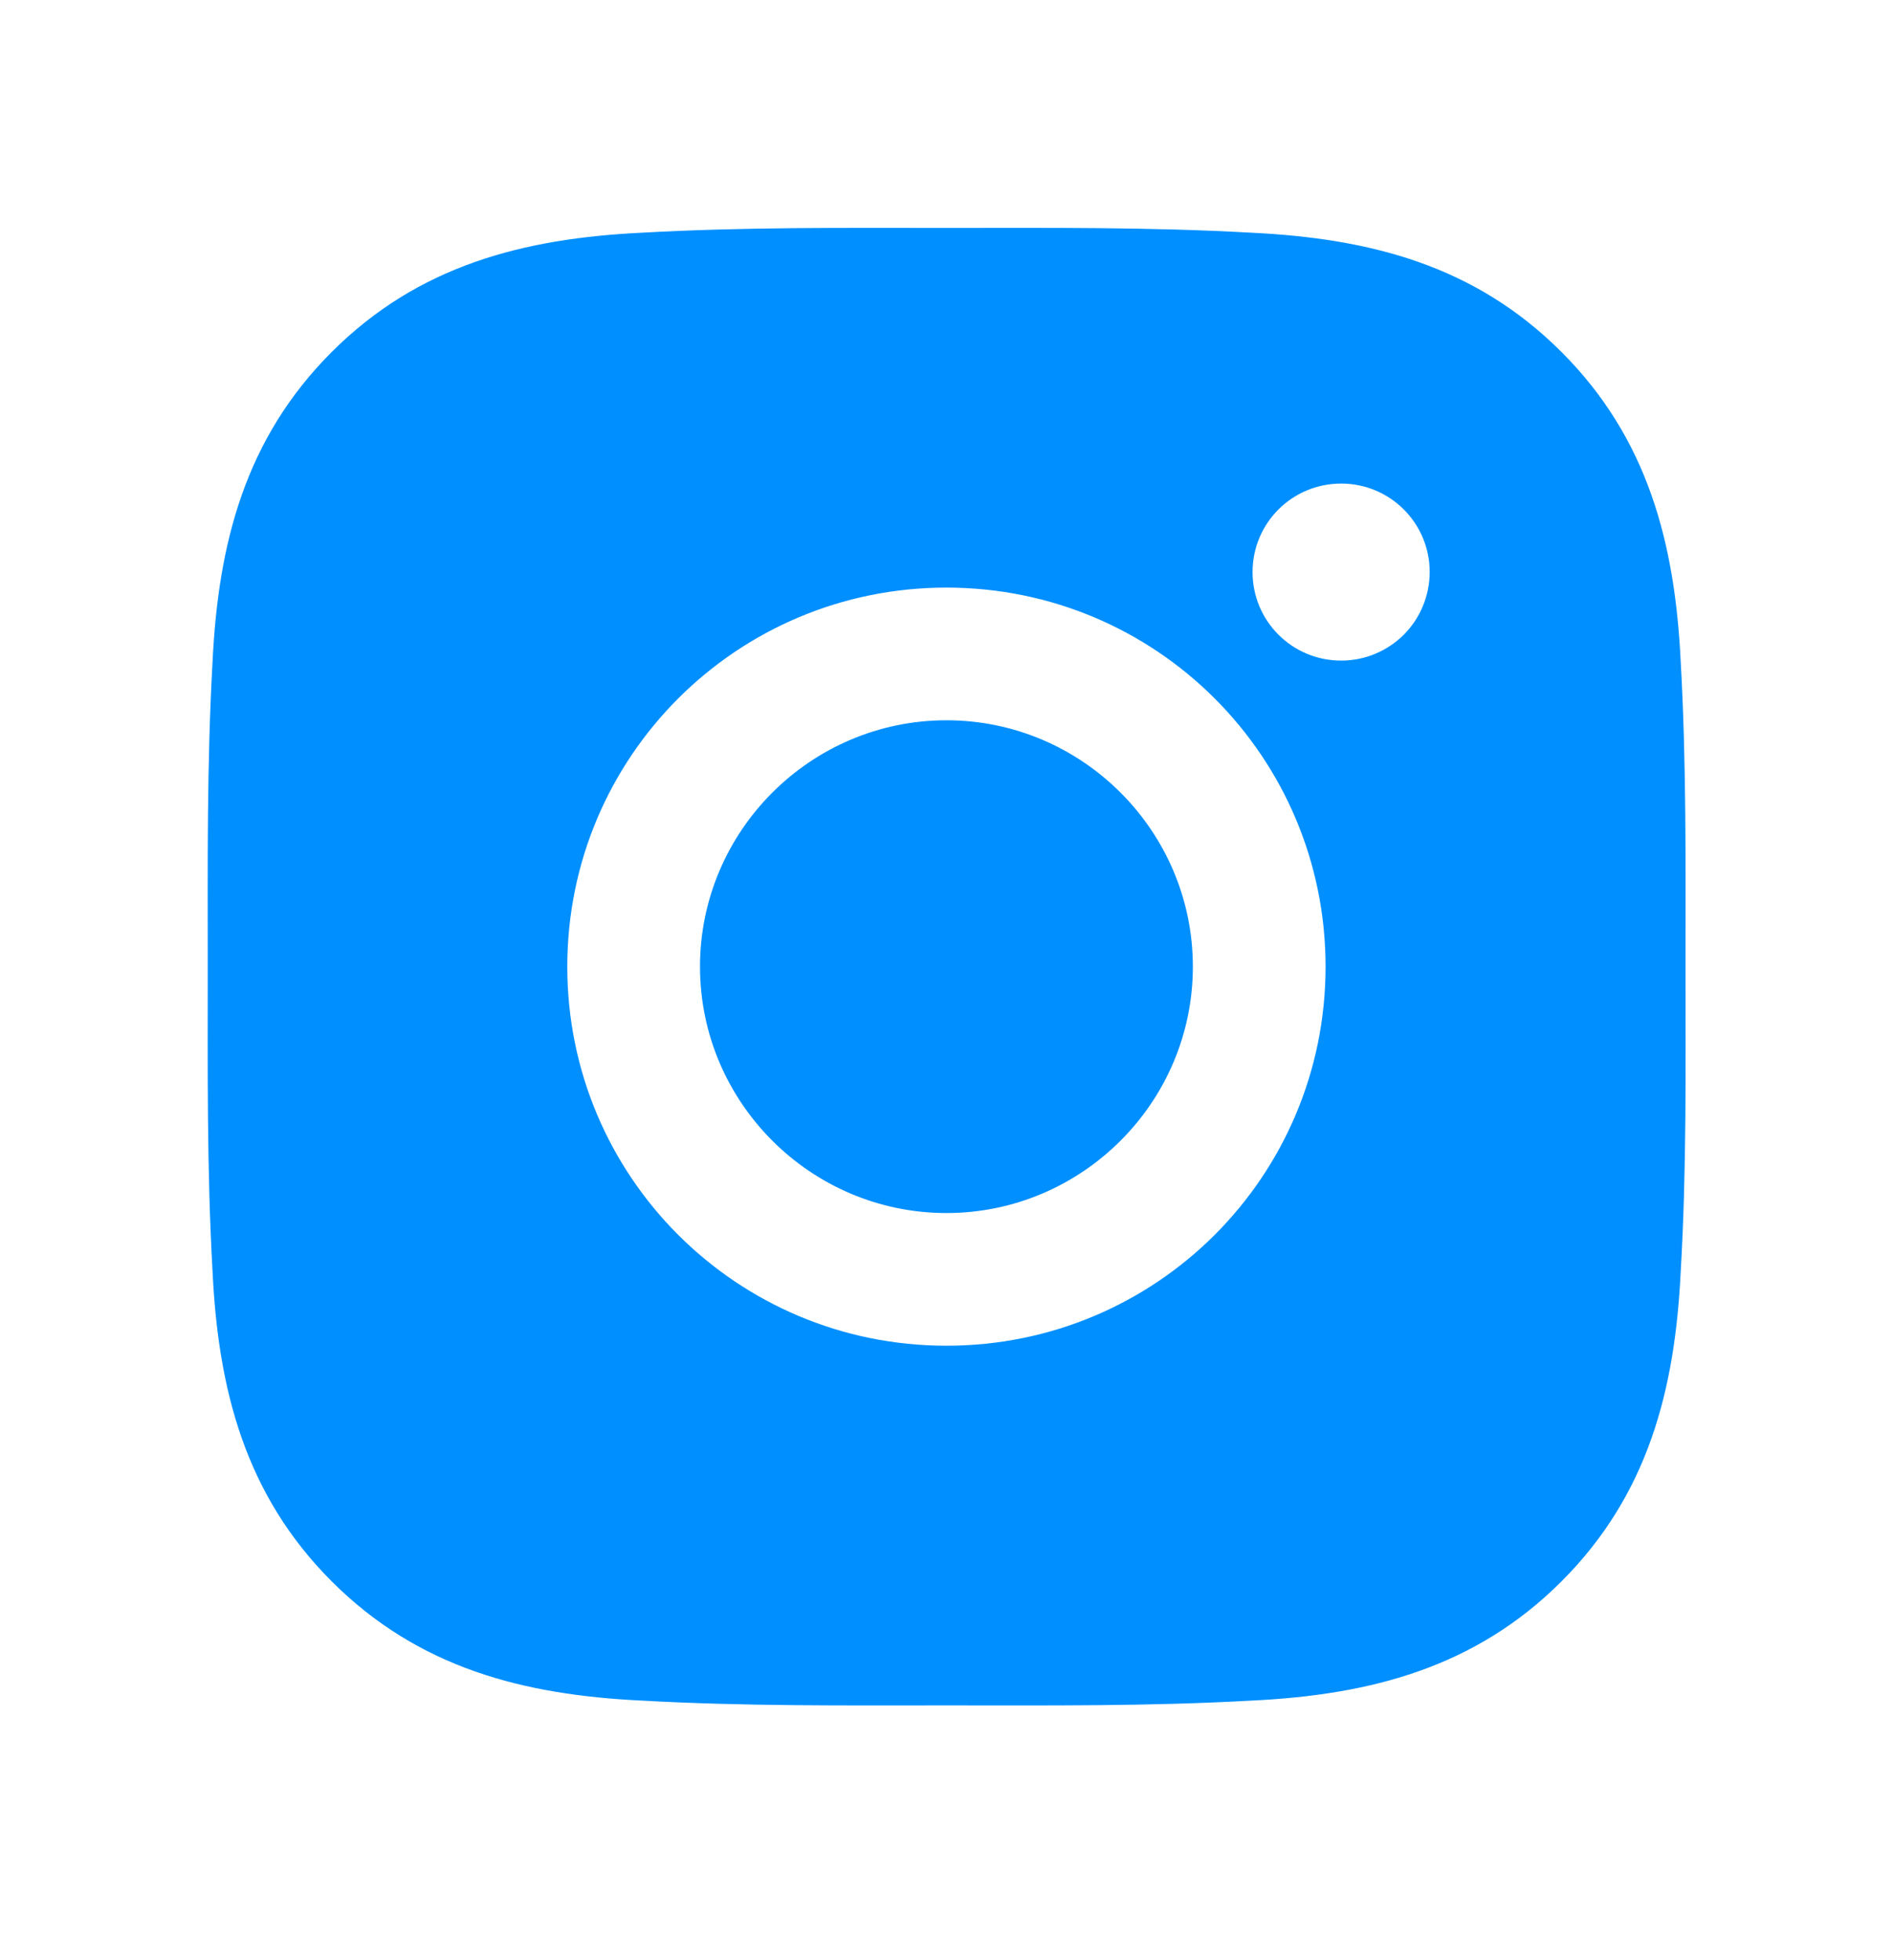 <svg width="28" height="29" viewBox="0 0 28 29" fill="none" xmlns="http://www.w3.org/2000/svg">
<path d="M13.999 10.656C11.992 10.656 10.354 12.294 10.354 14.301C10.354 16.308 11.992 17.946 13.999 17.946C16.006 17.946 17.644 16.308 17.644 14.301C17.644 12.294 16.006 10.656 13.999 10.656ZM24.931 14.301C24.931 12.792 24.945 11.296 24.86 9.789C24.775 8.039 24.376 6.486 23.096 5.207C21.814 3.924 20.264 3.528 18.514 3.443C17.004 3.358 15.508 3.372 14.002 3.372C12.492 3.372 10.997 3.358 9.49 3.443C7.74 3.528 6.187 3.927 4.907 5.207C3.625 6.489 3.228 8.039 3.144 9.789C3.059 11.299 3.073 12.795 3.073 14.301C3.073 15.808 3.059 17.306 3.144 18.813C3.228 20.563 3.628 22.116 4.907 23.396C6.19 24.678 7.74 25.075 9.49 25.159C10.999 25.244 12.495 25.23 14.002 25.23C15.511 25.23 17.007 25.244 18.514 25.159C20.264 25.075 21.817 24.675 23.096 23.396C24.379 22.113 24.775 20.563 24.86 18.813C24.948 17.306 24.931 15.811 24.931 14.301V14.301ZM13.999 19.909C10.896 19.909 8.391 17.405 8.391 14.301C8.391 11.198 10.896 8.693 13.999 8.693C17.103 8.693 19.607 11.198 19.607 14.301C19.607 17.405 17.103 19.909 13.999 19.909ZM19.837 9.773C19.112 9.773 18.527 9.188 18.527 8.463C18.527 7.739 19.112 7.154 19.837 7.154C20.562 7.154 21.147 7.739 21.147 8.463C21.147 8.635 21.113 8.806 21.047 8.965C20.982 9.124 20.885 9.268 20.764 9.39C20.642 9.512 20.497 9.608 20.338 9.674C20.18 9.74 20.009 9.773 19.837 9.773V9.773Z" fill="#008FFF"/>
</svg>
